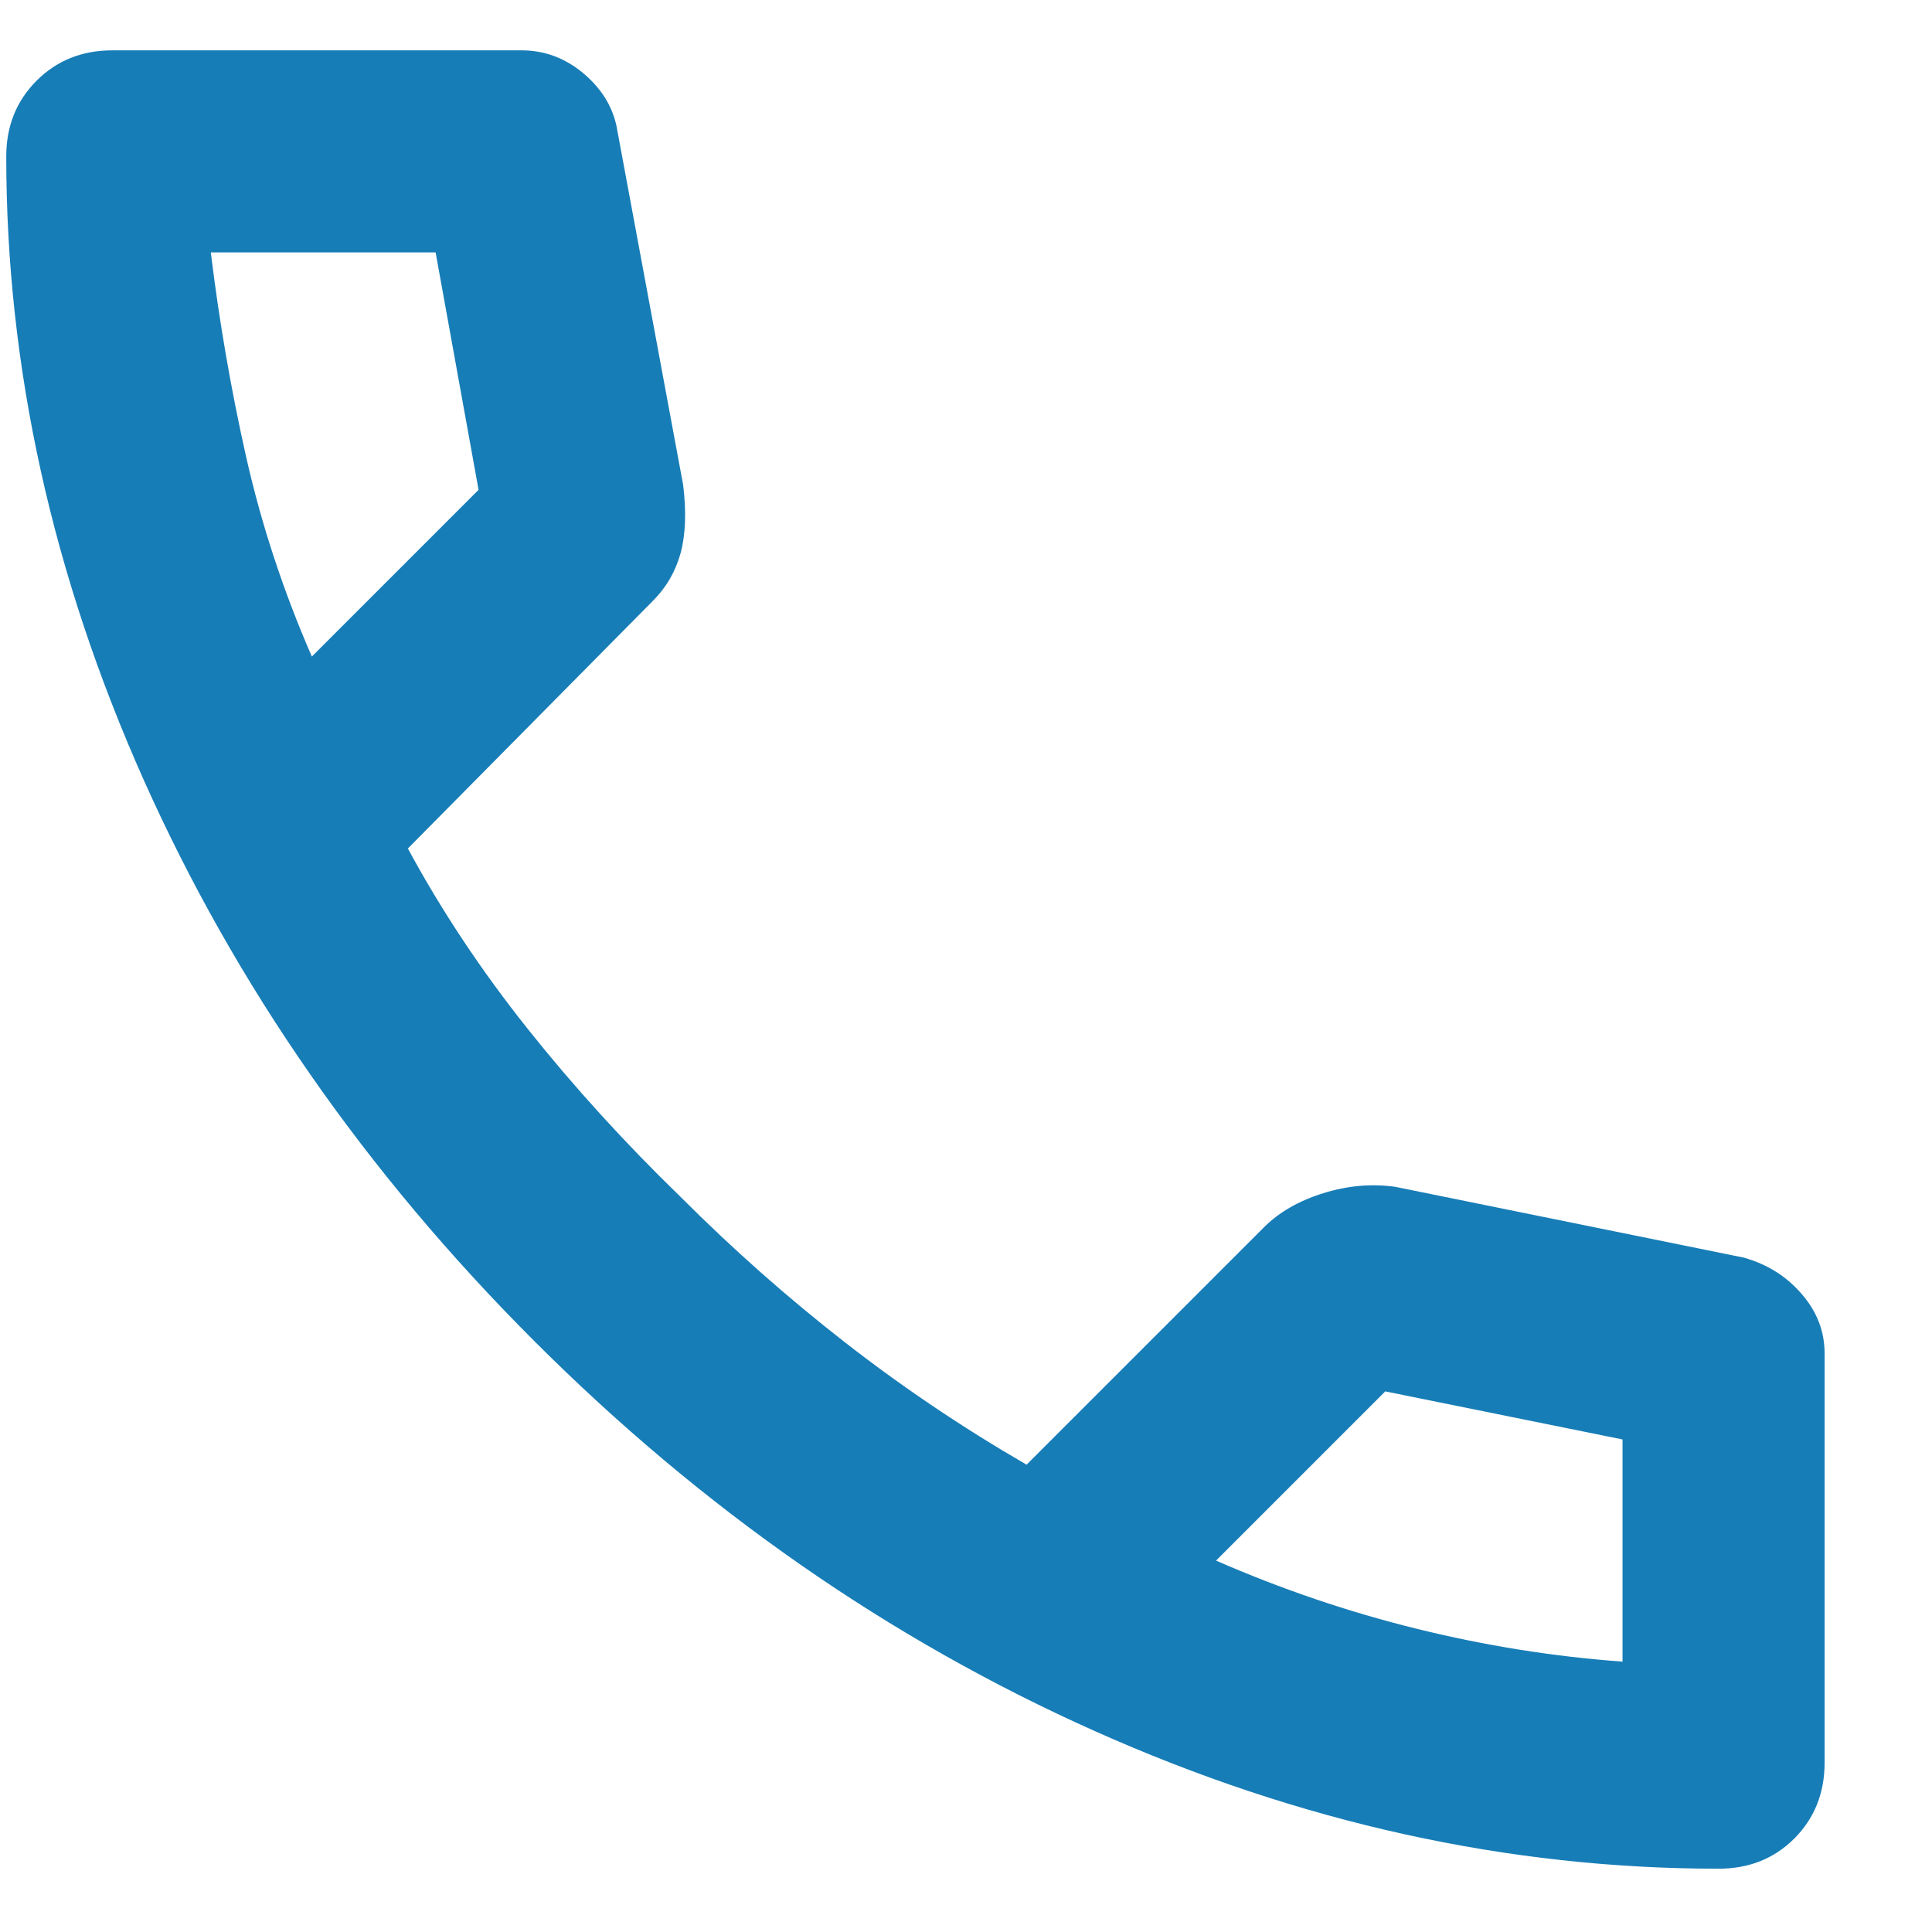 <svg width="17" height="17" viewBox="0 0 17 17" fill="none" xmlns="http://www.w3.org/2000/svg">
<path d="M15.122 16.443C13.27 16.443 11.441 16.04 9.633 15.232C7.826 14.425 6.181 13.28 4.7 11.799C3.218 10.317 2.074 8.673 1.266 6.866C0.459 5.058 0.055 3.229 0.055 1.377C0.055 1.11 0.144 0.888 0.322 0.71C0.5 0.532 0.722 0.443 0.989 0.443H4.589C4.796 0.443 4.981 0.514 5.144 0.654C5.307 0.795 5.403 0.962 5.433 1.154L6.011 4.266C6.04 4.503 6.033 4.703 5.989 4.866C5.944 5.029 5.863 5.169 5.744 5.288L3.589 7.466C3.885 8.014 4.237 8.543 4.644 9.054C5.052 9.566 5.5 10.058 5.989 10.532C6.448 10.992 6.929 11.417 7.433 11.81C7.937 12.203 8.47 12.562 9.033 12.888L11.122 10.799C11.255 10.666 11.429 10.566 11.644 10.499C11.859 10.432 12.07 10.414 12.277 10.443L15.344 11.066C15.552 11.125 15.722 11.232 15.855 11.388C15.989 11.543 16.055 11.717 16.055 11.91V15.51C16.055 15.777 15.966 15.999 15.789 16.177C15.611 16.355 15.389 16.443 15.122 16.443ZM2.744 5.777L4.211 4.31L3.833 2.221H1.855C1.929 2.829 2.033 3.429 2.166 4.021C2.3 4.614 2.492 5.199 2.744 5.777ZM10.7 13.732C11.277 13.984 11.866 14.184 12.466 14.332C13.066 14.48 13.67 14.577 14.277 14.621V12.666L12.189 12.243L10.7 13.732Z" fill="#177DB7"/>
</svg>
